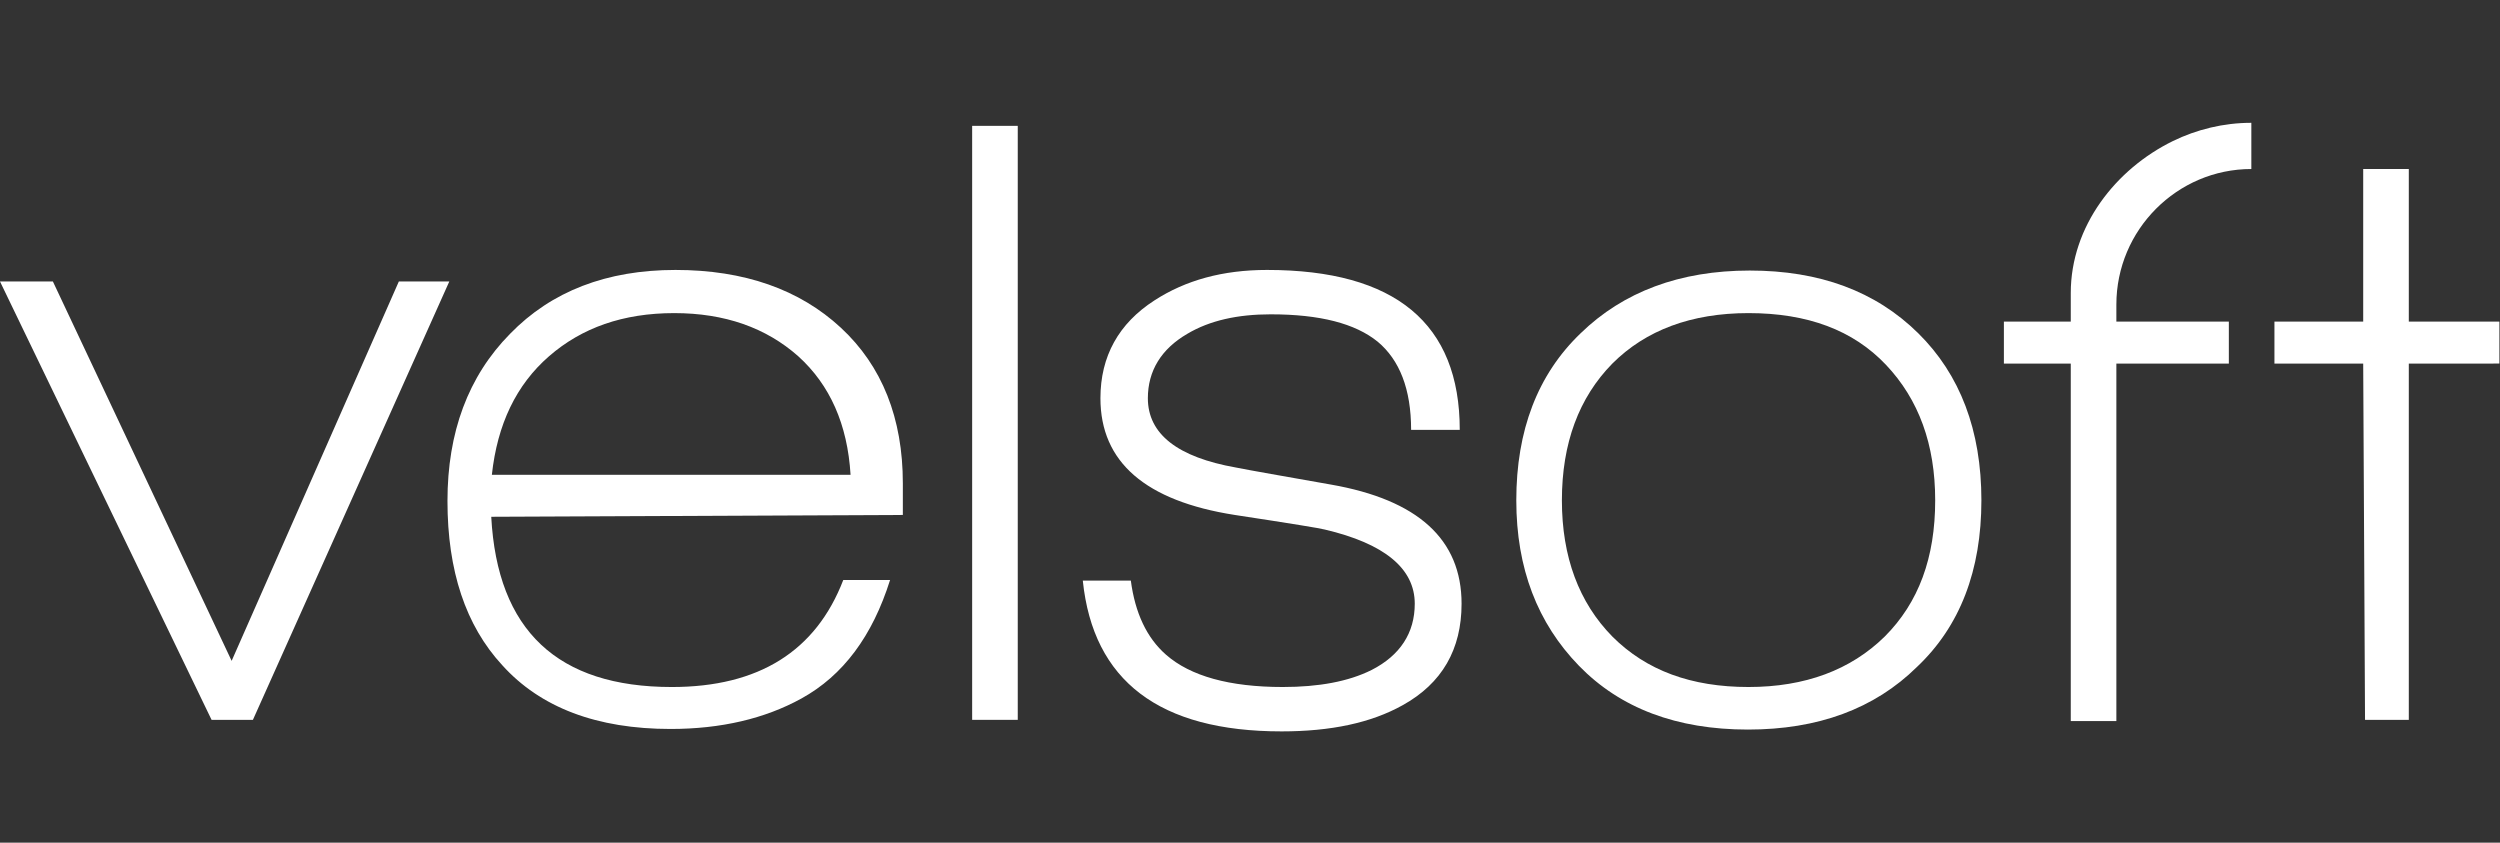 <?xml version="1.0" encoding="utf-8"?>
<!-- Generator: Adobe Illustrator 23.0.3, SVG Export Plug-In . SVG Version: 6.00 Build 0)  -->
<svg version="1.1" xmlns="http://www.w3.org/2000/svg" xmlns:xlink="http://www.w3.org/1999/xlink" x="0px" y="0px"
	 viewBox="0 0 411.2 138.6" style="enable-background:new 0 0 411.2 138.6;" xml:space="preserve">
<rect x="0" y="0" width="411.2" height="138.6" fill="#333333" stroke="none"/>
<style type="text/css">
	.st0{fill:#0077C1;}
	.st1{fill:#FFFFFF;}
	.st2{fill:#4D4D4D;}
	.st3{fill:url(#SVGID_1_);}
	.st4{fill:url(#SVGID_2_);}
	.st5{fill:url(#SVGID_3_);}
	.st6{fill:#52C4ED;}
	.st7{fill:#304856;}
	.st8{fill:url(#SVGID_4_);}
	.st9{fill:url(#SVGID_5_);}
	.st10{fill:url(#SVGID_6_);}
	.st11{fill:url(#SVGID_7_);}
	.st12{fill:url(#SVGID_8_);}
	.st13{fill:url(#SVGID_9_);}
	.st14{display:none;}
	.st15{display:inline;opacity:0.1;fill:#69747A;}
	.st16{display:inline;opacity:0.1;fill:none;stroke:#69747A;stroke-miterlimit:10;}
	.st17{display:inline;}
	.st18{opacity:0.1;fill:#69747A;}
</style>
<g id="Layer_1">
	<g>
		<path class="st1" d="M41.6,118.4h-6.8L0,46.3h8.7l29.4,62.4l27.5-62.4h8.3L41.6,118.4z"/>
		<path class="st1" d="M80.8,85c1,18.7,10.9,28,29.7,28c14.3,0,23.7-5.9,28.2-17.6h7.7c-2.9,9.2-7.7,15.7-14.6,19.5
			c-6,3.3-13.2,5-21.5,5c-12.1,0-21.4-3.5-27.7-10.5c-6-6.5-9-15.5-9-27c0-11.3,3.4-20.5,10.3-27.5c6.8-7,15.9-10.5,27.2-10.5
			c11.3,0,20.4,3.2,27.2,9.5c6.8,6.3,10.2,14.9,10.2,25.6v5.2L80.8,85z M110.9,51.5c-8.4,0-15.2,2.4-20.6,7.1
			c-5.4,4.7-8.5,11.2-9.4,19.5h59c-0.5-8.3-3.4-14.8-8.6-19.5C126,53.9,119.2,51.5,110.9,51.5z"/>
		<path class="st1" d="M159.9,118.4V20.7h7.5v97.7H159.9z"/>
		<path class="st1" d="M218.9,79.7c-7.9-1.4-13.1-2.3-15.6-2.8c-9.6-1.7-14.5-5.5-14.5-11.4c0-4.5,2.2-8.1,6.5-10.6
			c3.7-2.2,8.3-3.2,13.7-3.2c8.1,0,13.9,1.5,17.6,4.5c3.6,3,5.5,7.8,5.5,14.5h8c0-17.5-10.6-26.3-31.7-26.3c-7.3,0-13.4,1.7-18.5,5
			c-5.9,3.8-8.9,9.2-8.9,16.1c0,10.5,7.4,16.9,22.1,19.2c9.2,1.4,14.1,2.2,14.8,2.4c9.8,2.3,14.8,6.4,14.8,12.2
			c0,4.8-2.4,8.5-7.1,10.9c-3.8,1.9-8.7,2.8-14.6,2.8c-8.8,0-15.2-1.8-19.2-5.3c-3.2-2.8-5.1-6.9-5.8-12.2h-7.9
			c1.7,16.5,12.6,24.8,32.7,24.8c8.1,0,14.7-1.4,19.9-4.3c6.5-3.6,9.7-9.2,9.7-16.7C240.4,88.7,233.2,82.2,218.9,79.7z"/>
		<path class="st1" d="M287.5,120c-11.7,0-21-3.5-27.8-10.5c-6.8-7-10.3-16-10.3-27.2c0-11.5,3.5-20.7,10.6-27.5
			c7-6.8,16.3-10.3,27.8-10.3c11.5,0,20.7,3.4,27.7,10.3c6.9,6.8,10.4,16,10.4,27.5c0,11.5-3.5,20.7-10.6,27.4
			C308.3,116.6,299,120,287.5,120z M310.2,60c-5.4-5.7-12.9-8.5-22.6-8.5c-9.4,0-16.9,2.8-22.4,8.3c-5.5,5.6-8.3,13.1-8.3,22.5
			c0,9.3,2.8,16.8,8.3,22.4c5.6,5.6,13,8.3,22.4,8.3c9.3,0,16.8-2.8,22.4-8.3c5.6-5.6,8.3-13,8.3-22.4
			C318.3,73.1,315.6,65.7,310.2,60z"/>
		<path class="st1" d="M396.2,59.8v58.6H389l-0.3-58.6h-14.6v-6.9h14.6V27.8h7.5v25.1h14.9v6.9H396.2z"/>
		<path class="st1" d="M348.1,50.1v2.8h18.5v6.9h-18.5v58.8h-7.5V59.8h-11v-6.9h11v-4.7c0-11,7.4-20.4,16.8-25c3.9-1.9,8.3-3,12.9-3
			v7.6C358.1,27.8,348.1,37.8,348.1,50.1z"/>
	</g>
</g>
<g id="Layer_2" class="st14">
	<g class="st17">
		<path class="st18" d="M11.1,6.8C3.5,9.9-5.2,6.2-8.2-1.4l-25.3-62.8c-3.1-7.6,0.6-16.2,8.2-19.3C-17.7-86.6-9-82.9-6-75.3
			l25.3,62.8C22.3-4.9,18.7,3.8,11.1,6.8z"/>
	</g>
	<rect x="-239.3" y="-179.6" class="st16" width="282.7" height="282.7"/>
</g>
</svg>
